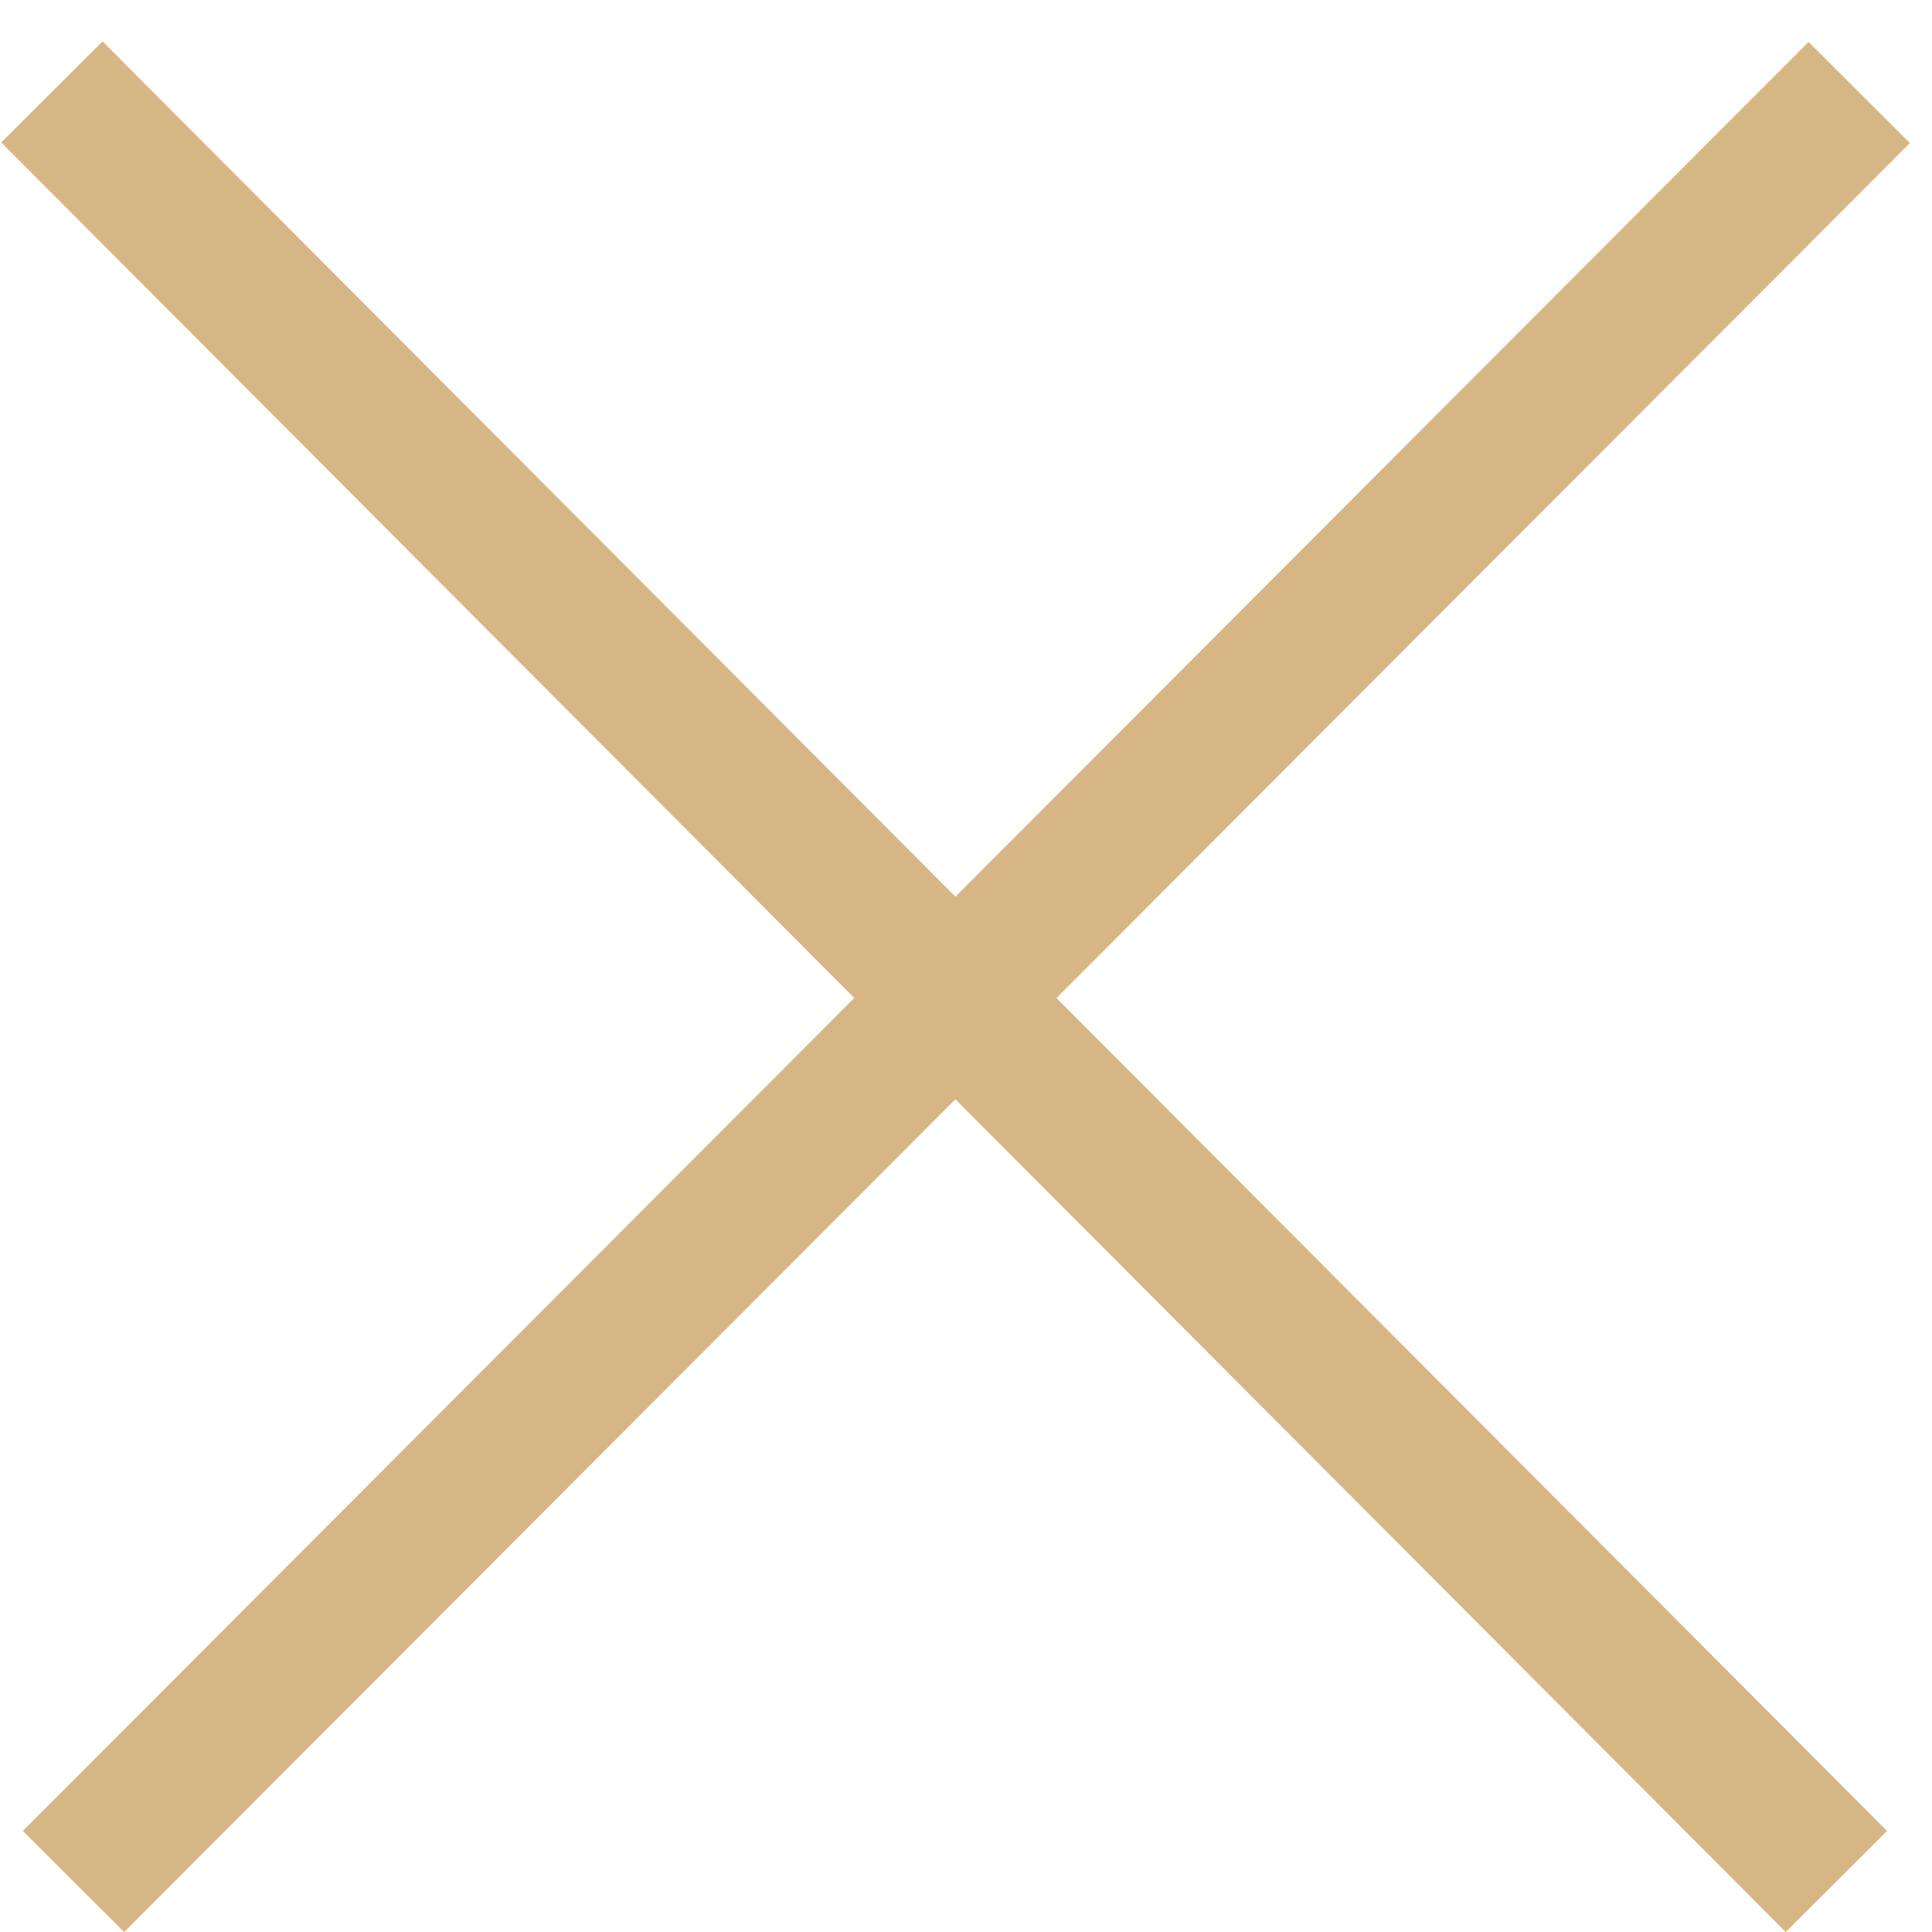 <svg width="27" height="27" viewBox="0 0 27 27" fill="none" xmlns="http://www.w3.org/2000/svg">
<line x1="1.027" y1="26.294" x2="25.983" y2="1.293" stroke="#d7b685" stroke-width="2"/>
<line y1="-1" x2="35.324" y2="-1" transform="matrix(-0.706 -0.708 -0.708 0.706 24.956 27)" stroke="#d7b685" stroke-width="2"/>
</svg>
